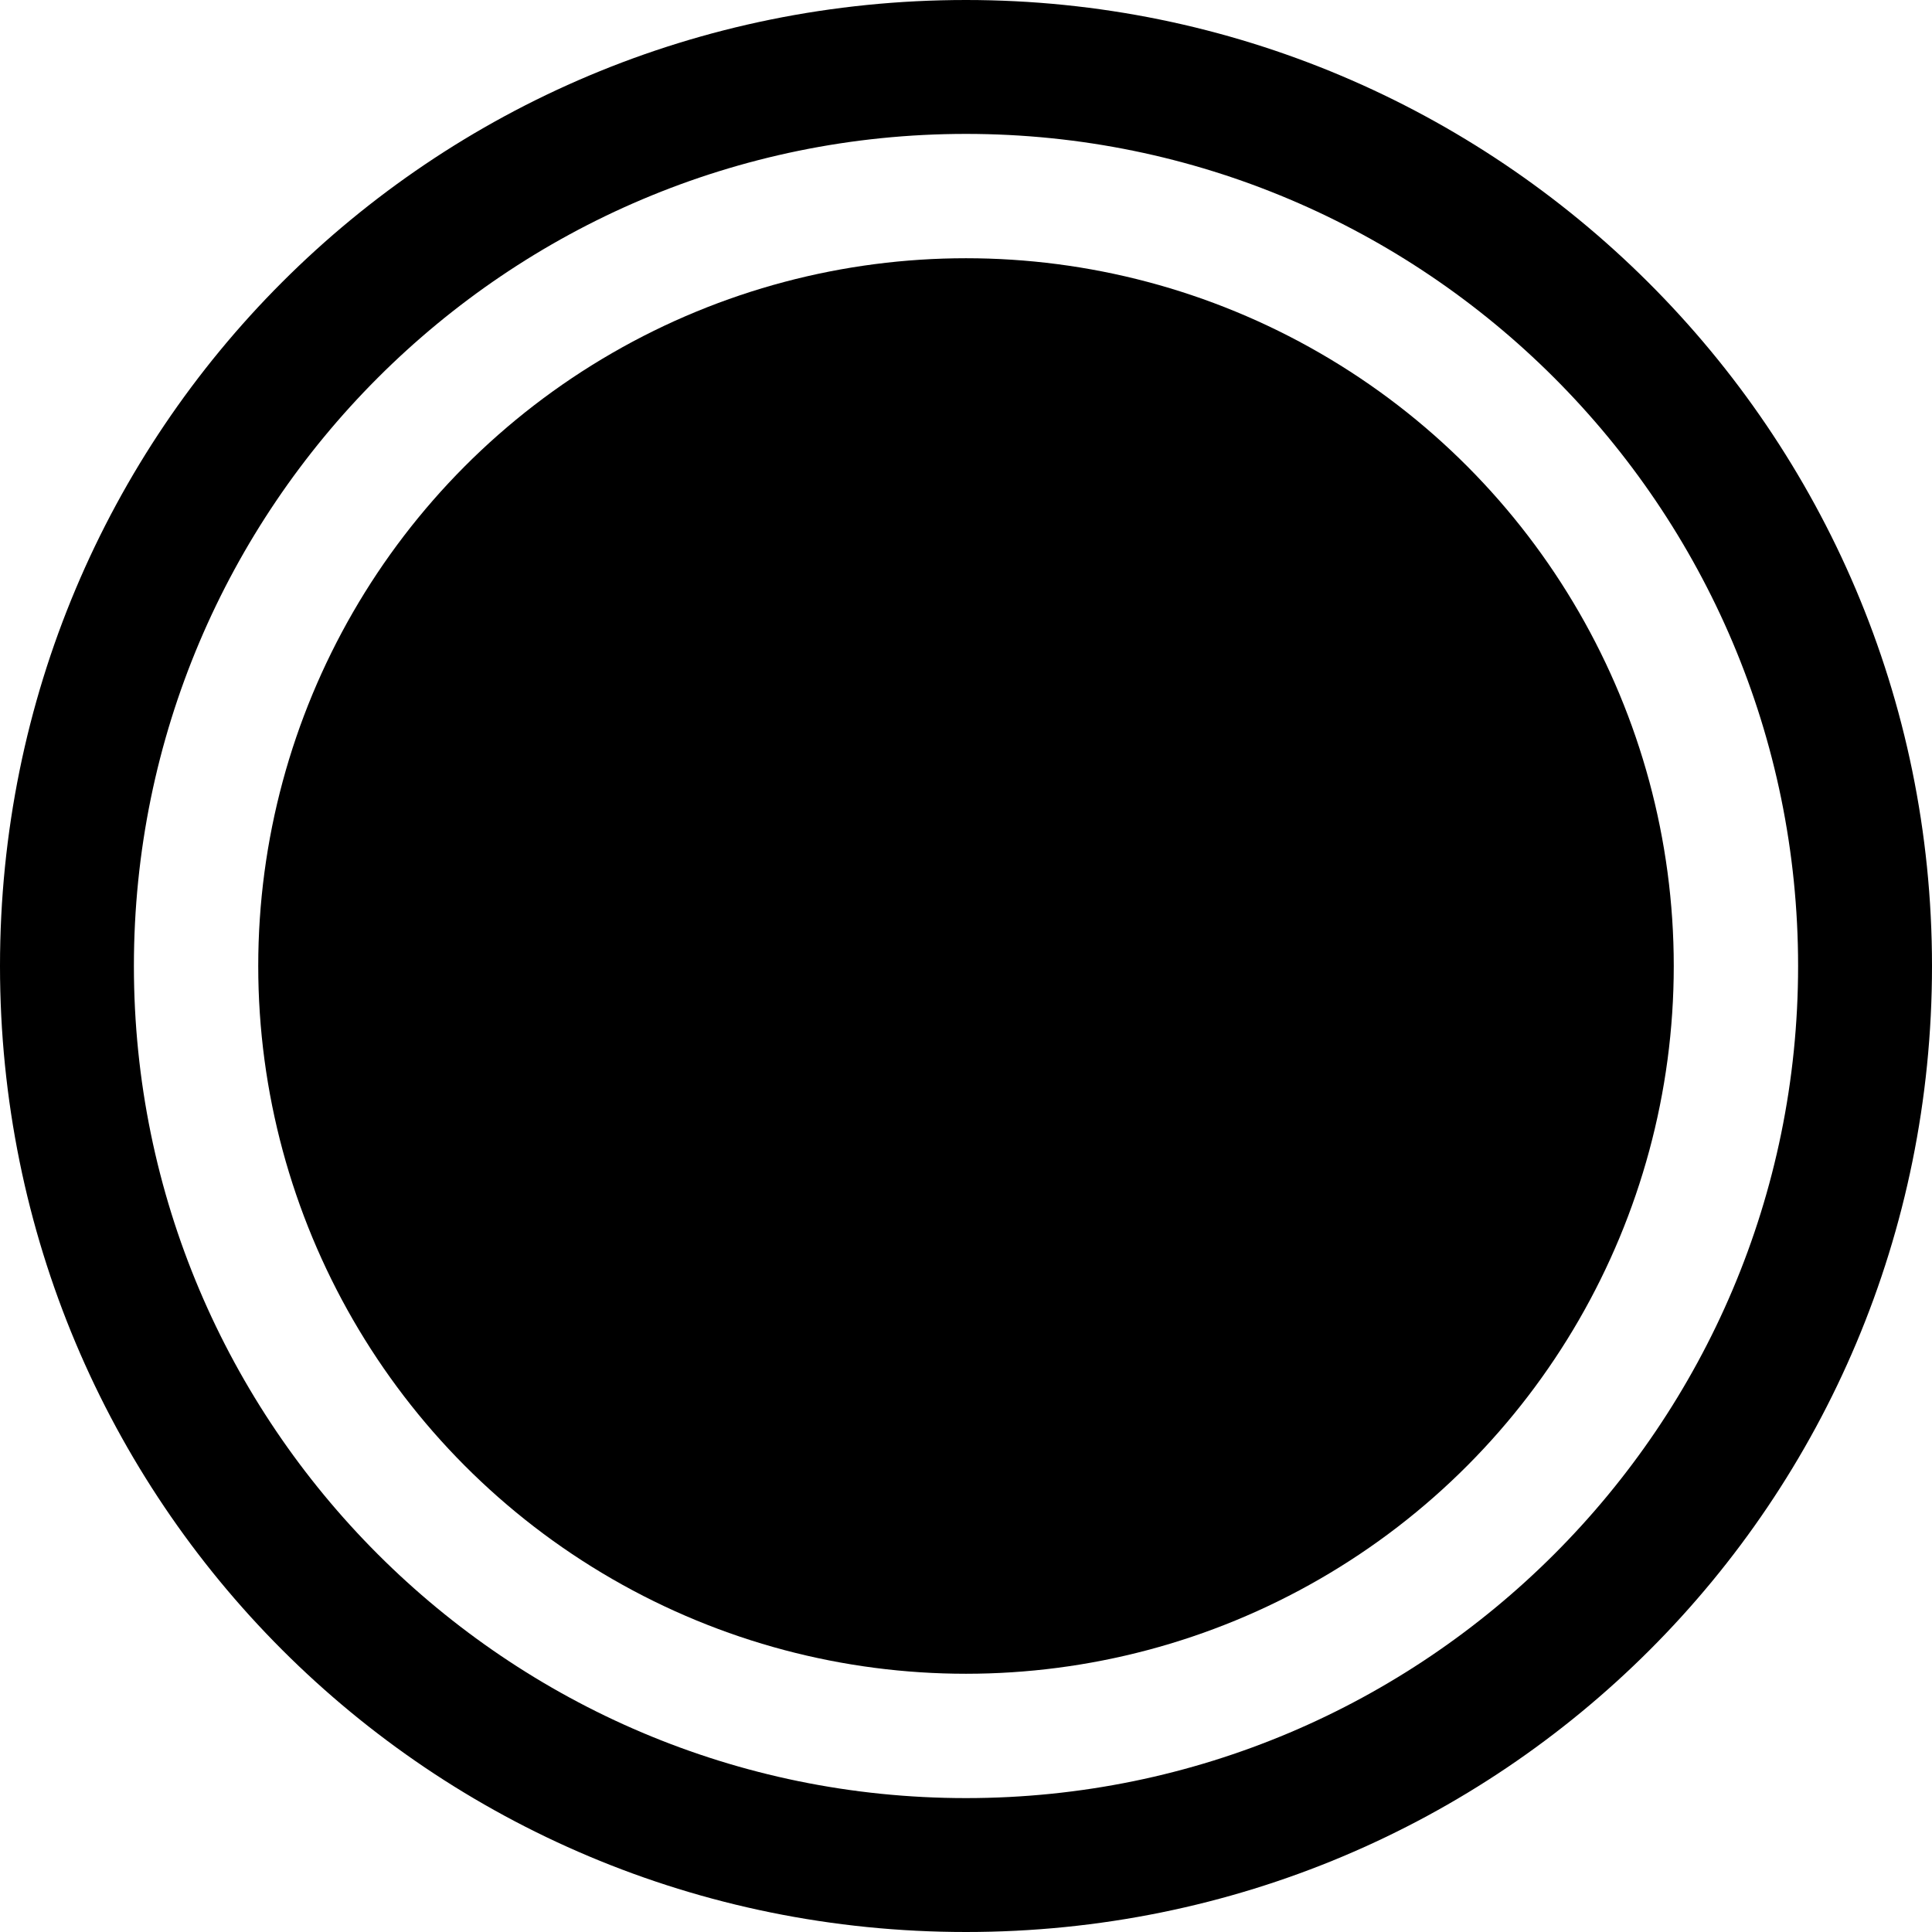 <?xml version="1.0" encoding="utf-8"?>
<!-- Generator: Adobe Illustrator 27.2.0, SVG Export Plug-In . SVG Version: 6.00 Build 0)  -->
<svg version="1.1" id="Capa_1" xmlns="http://www.w3.org/2000/svg" xmlns:xlink="http://www.w3.org/1999/xlink" x="0px" y="0px"
	 viewBox="0 0 40.4 40.4" style="enable-background:new 0 0 40.4 40.4;" xml:space="preserve">
<path d="M20.2,0C9,0,0,9,0,20.2s9,20.2,20.2,20.2s20.2-9,20.2-20.2S31.3,0,20.2,0z M20.2,37.6c-9.6,0-17.4-7.8-17.4-17.4
	S10.6,2.8,20.2,2.8s17.4,7.8,17.4,17.4S29.8,37.6,20.2,37.6L20.2,37.6z"/>
<circle cx="20.2" cy="20.2" r="14.8"/>
</svg>
